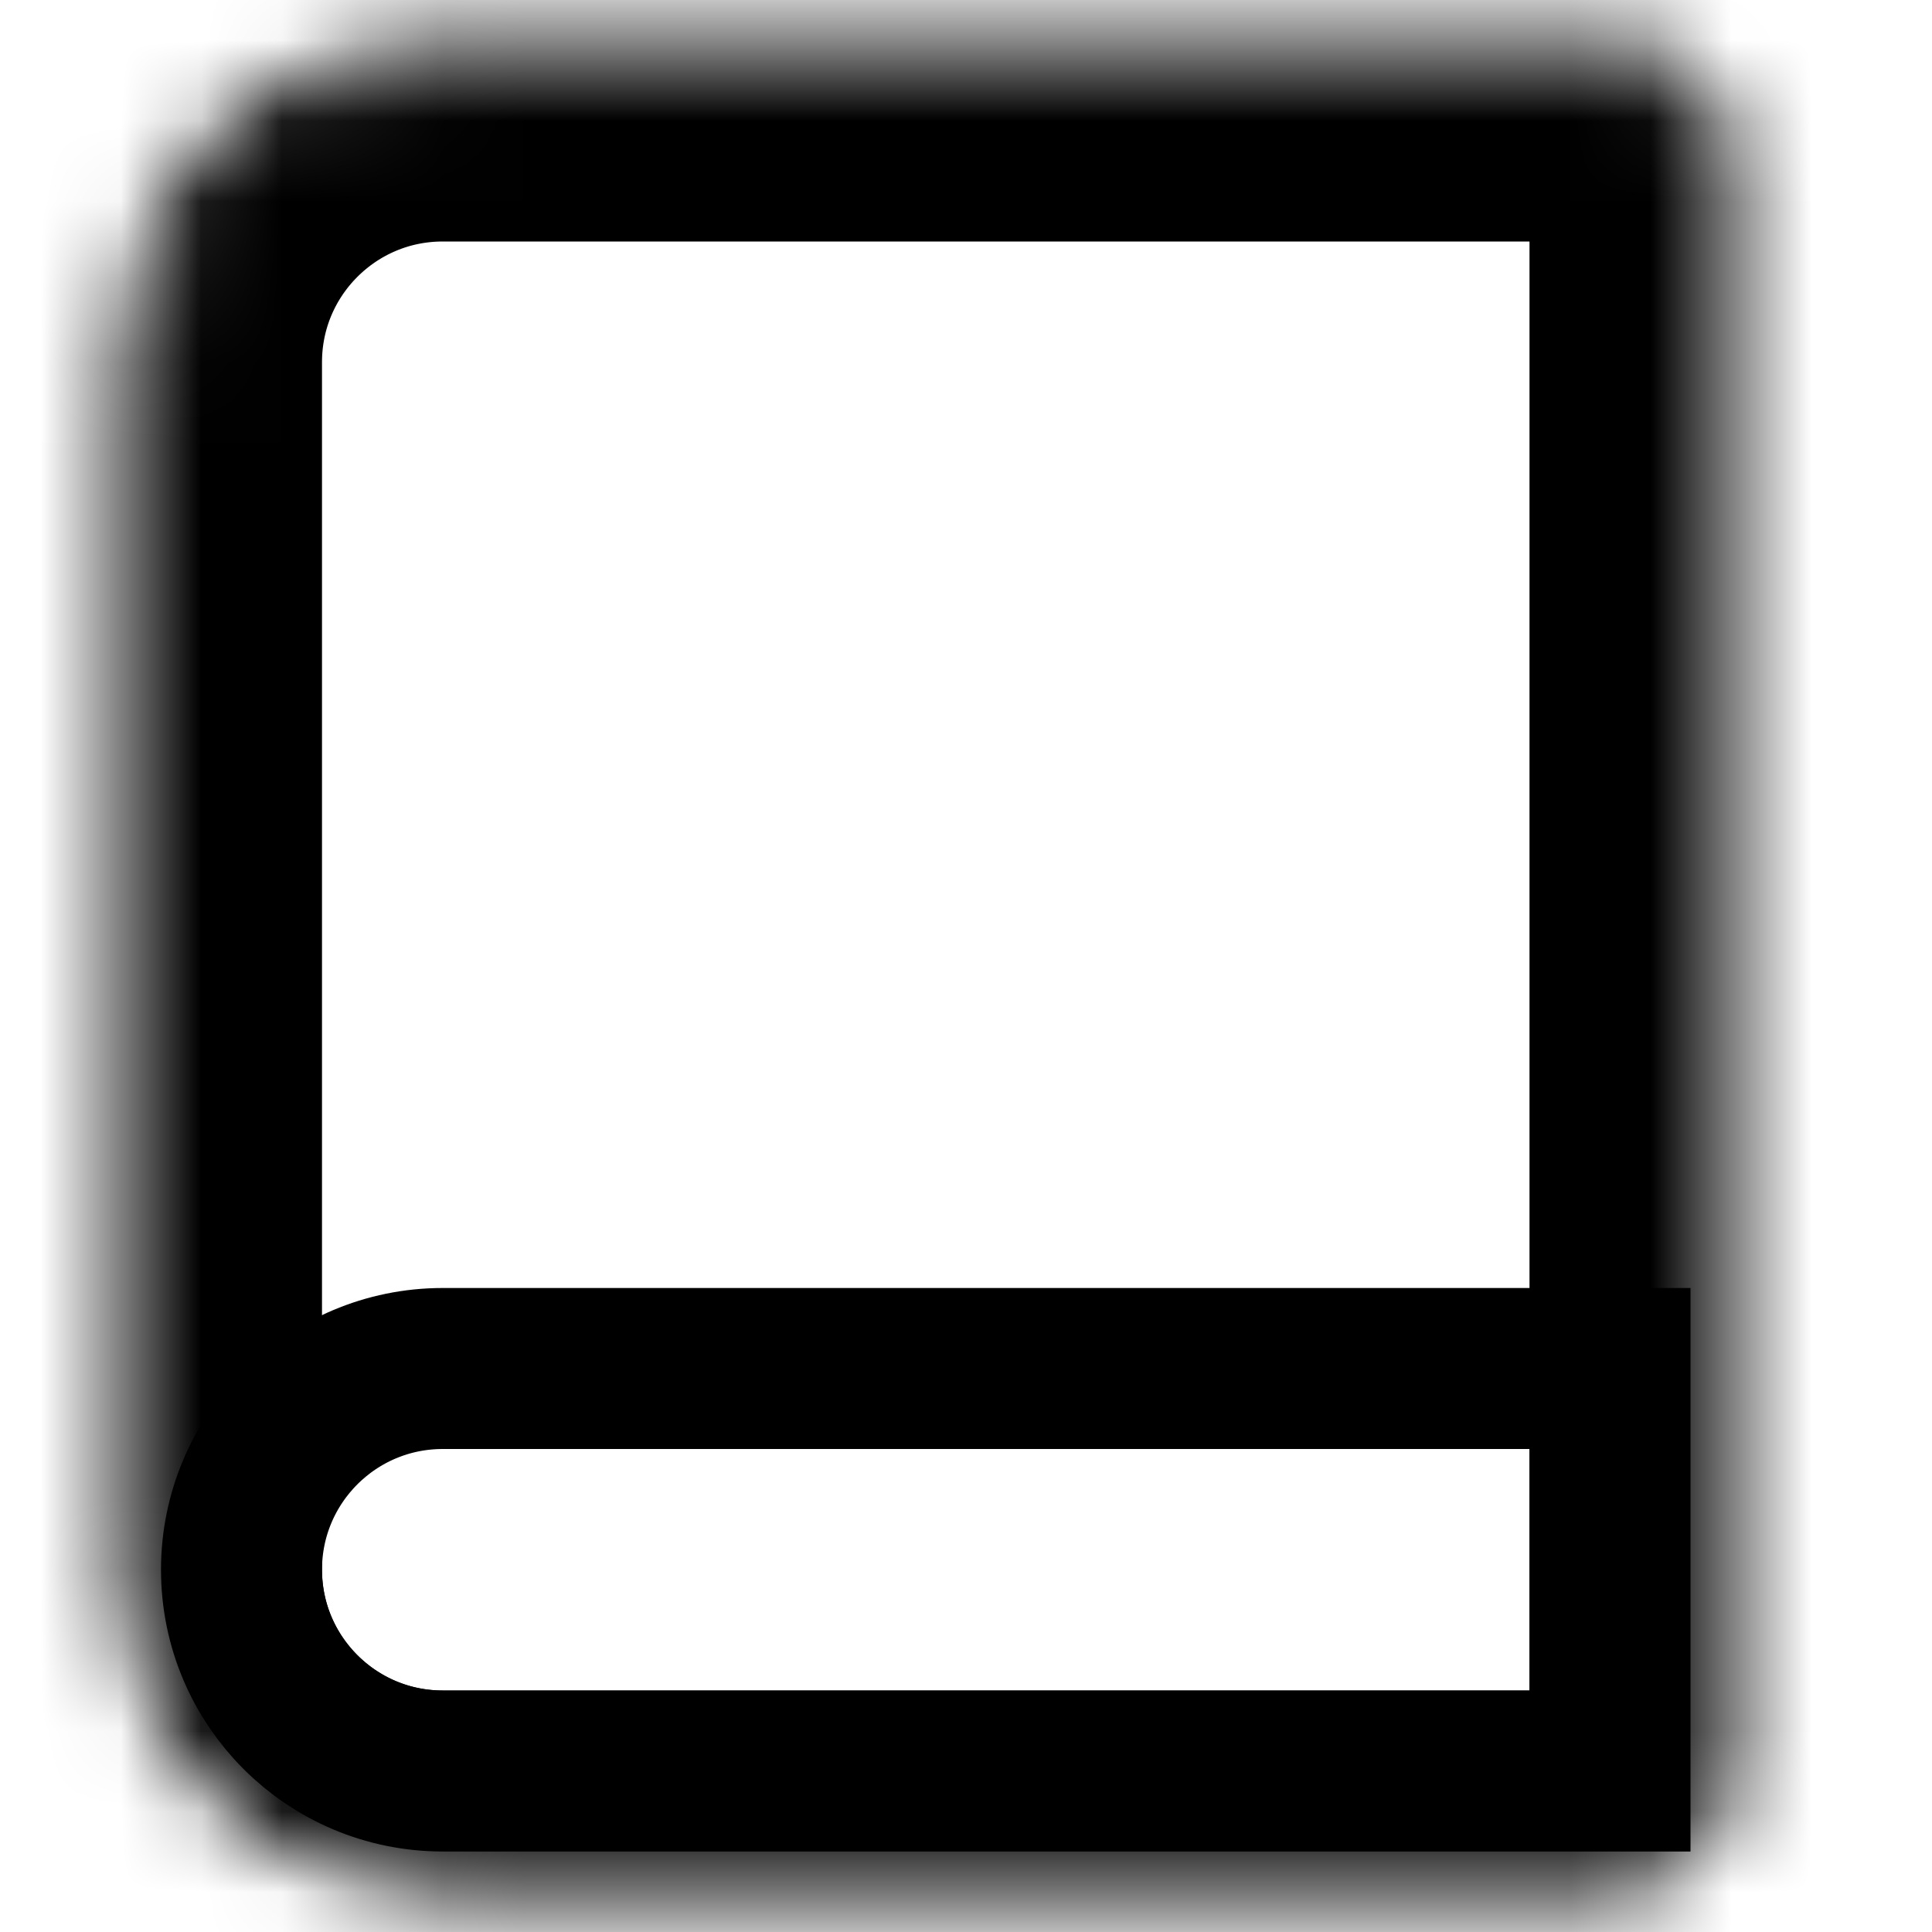 <svg width="24" height="24" viewBox="0 0 24 24" color="currentColor" stroke="currentColor" fill="none" xmlns="http://www.w3.org/2000/svg"><mask id="path-1-inside-1_27_107" fill="currentColor"><path d="M2 4.5C2 2.567 3.567 1 5.5 1H20C20.552 1 21 1.448 21 2V22C21 22.552 20.552 23 20 23H5.5C3.567 23 2 21.433 2 19.5V4.5Z"/></mask><path d="M2 4.5C2 2.567 3.567 1 5.5 1H20C20.552 1 21 1.448 21 2V22C21 22.552 20.552 23 20 23H5.5C3.567 23 2 21.433 2 19.5V4.5Z" color="currentColor" stroke="currentColor" stroke-width="4" mask="url(#path-1-inside-1_27_107)"/><path d="M5.5 17H20V22H5.5C4.119 22 3 20.881 3 19.5C3 18.119 4.119 17 5.5 17Z" color="currentColor" stroke="currentColor" stroke-width="2"/></svg>
